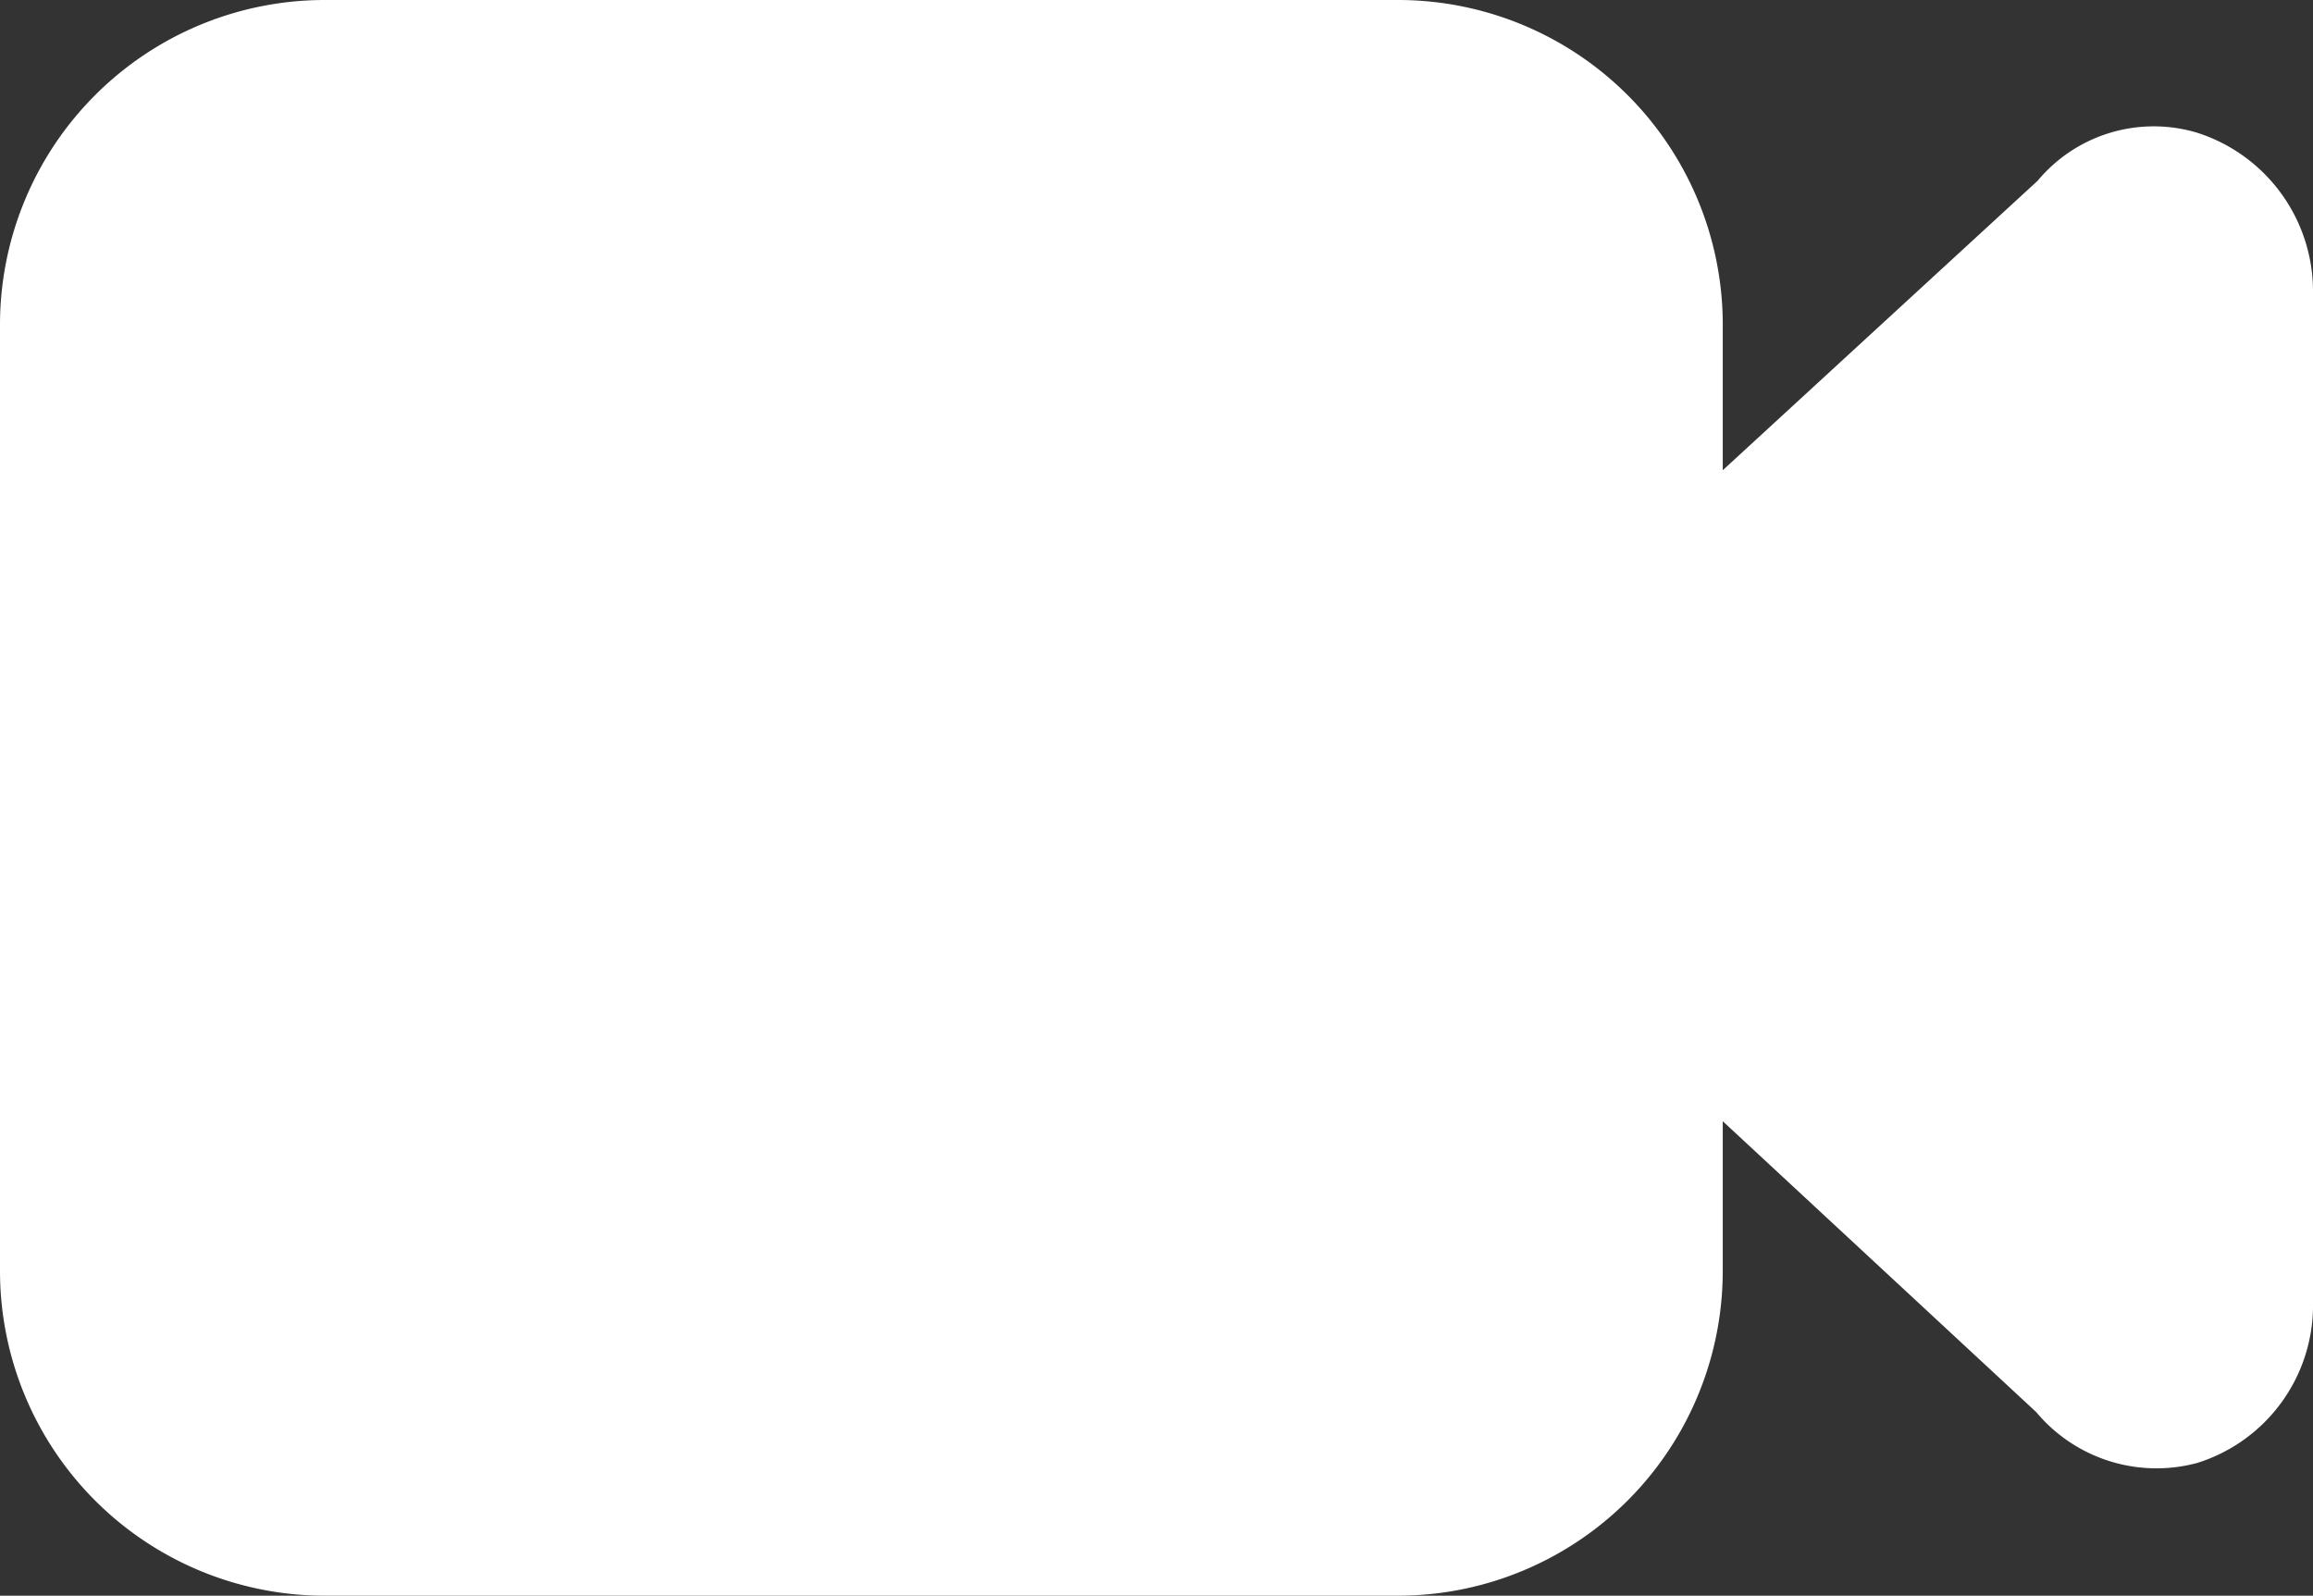 <svg xmlns="http://www.w3.org/2000/svg" width="16.38" height="11.3" viewBox="0 0 16.38 11.3"><rect x="0" y="0" width="16.38" height="11.3" fill="#333333" stroke="none"/><path d="M15.56.94a1.07,1.07,0,0,0-1.13.34L12.2,3.33v-1A2.3,2.3,0,0,0,9.9,0H2.3A2.3,2.3,0,0,0,0,2.3V9a2.3,2.3,0,0,0,2.3,2.3H9.9A2.3,2.3,0,0,0,12.2,9V7.94L14.42,10a1.11,1.11,0,0,0,1.14.36,1.17,1.17,0,0,0,.82-1.14V2.08A1.18,1.18,0,0,0,15.56.94Z" fill="#fff"/></svg>
